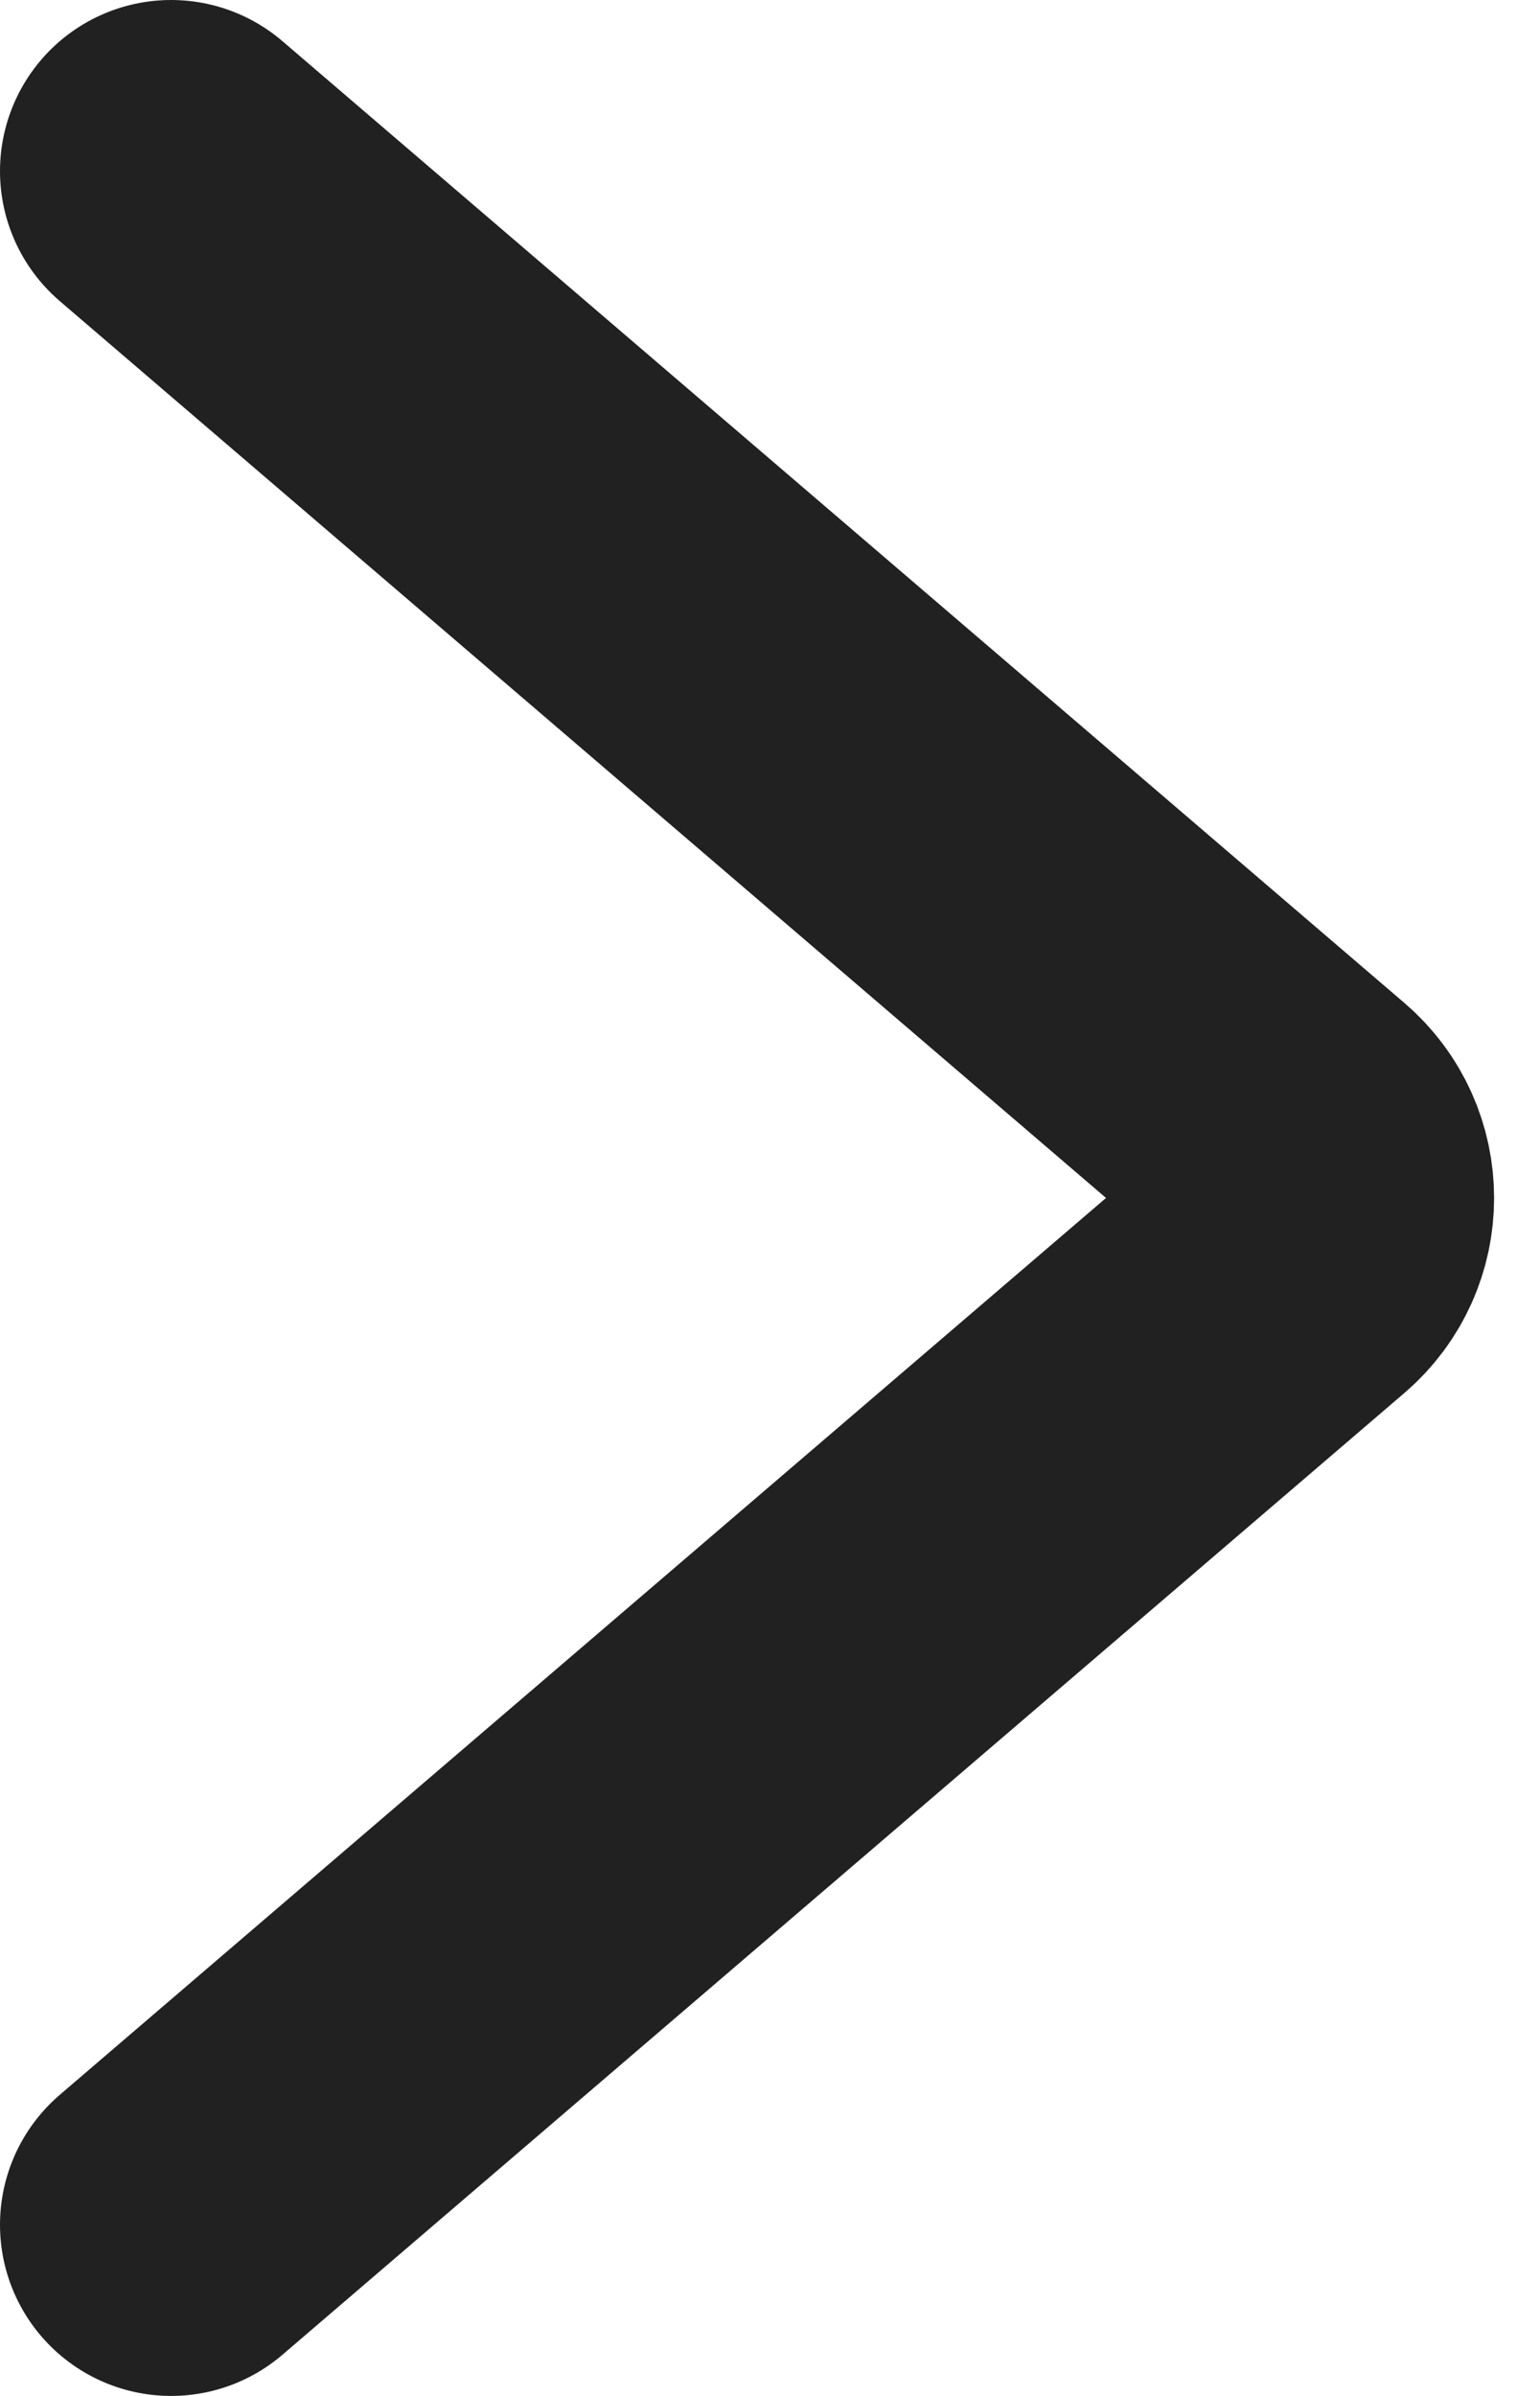 <svg xmlns="http://www.w3.org/2000/svg" width="9" height="14" viewBox="0 0 9 14" fill="none">
  <path d="M1 1L7.557 6.62C7.79 6.82 7.79 7.18 7.557 7.38L1 13" stroke="#212121" stroke-width="2" stroke-linecap="round"/>
</svg>